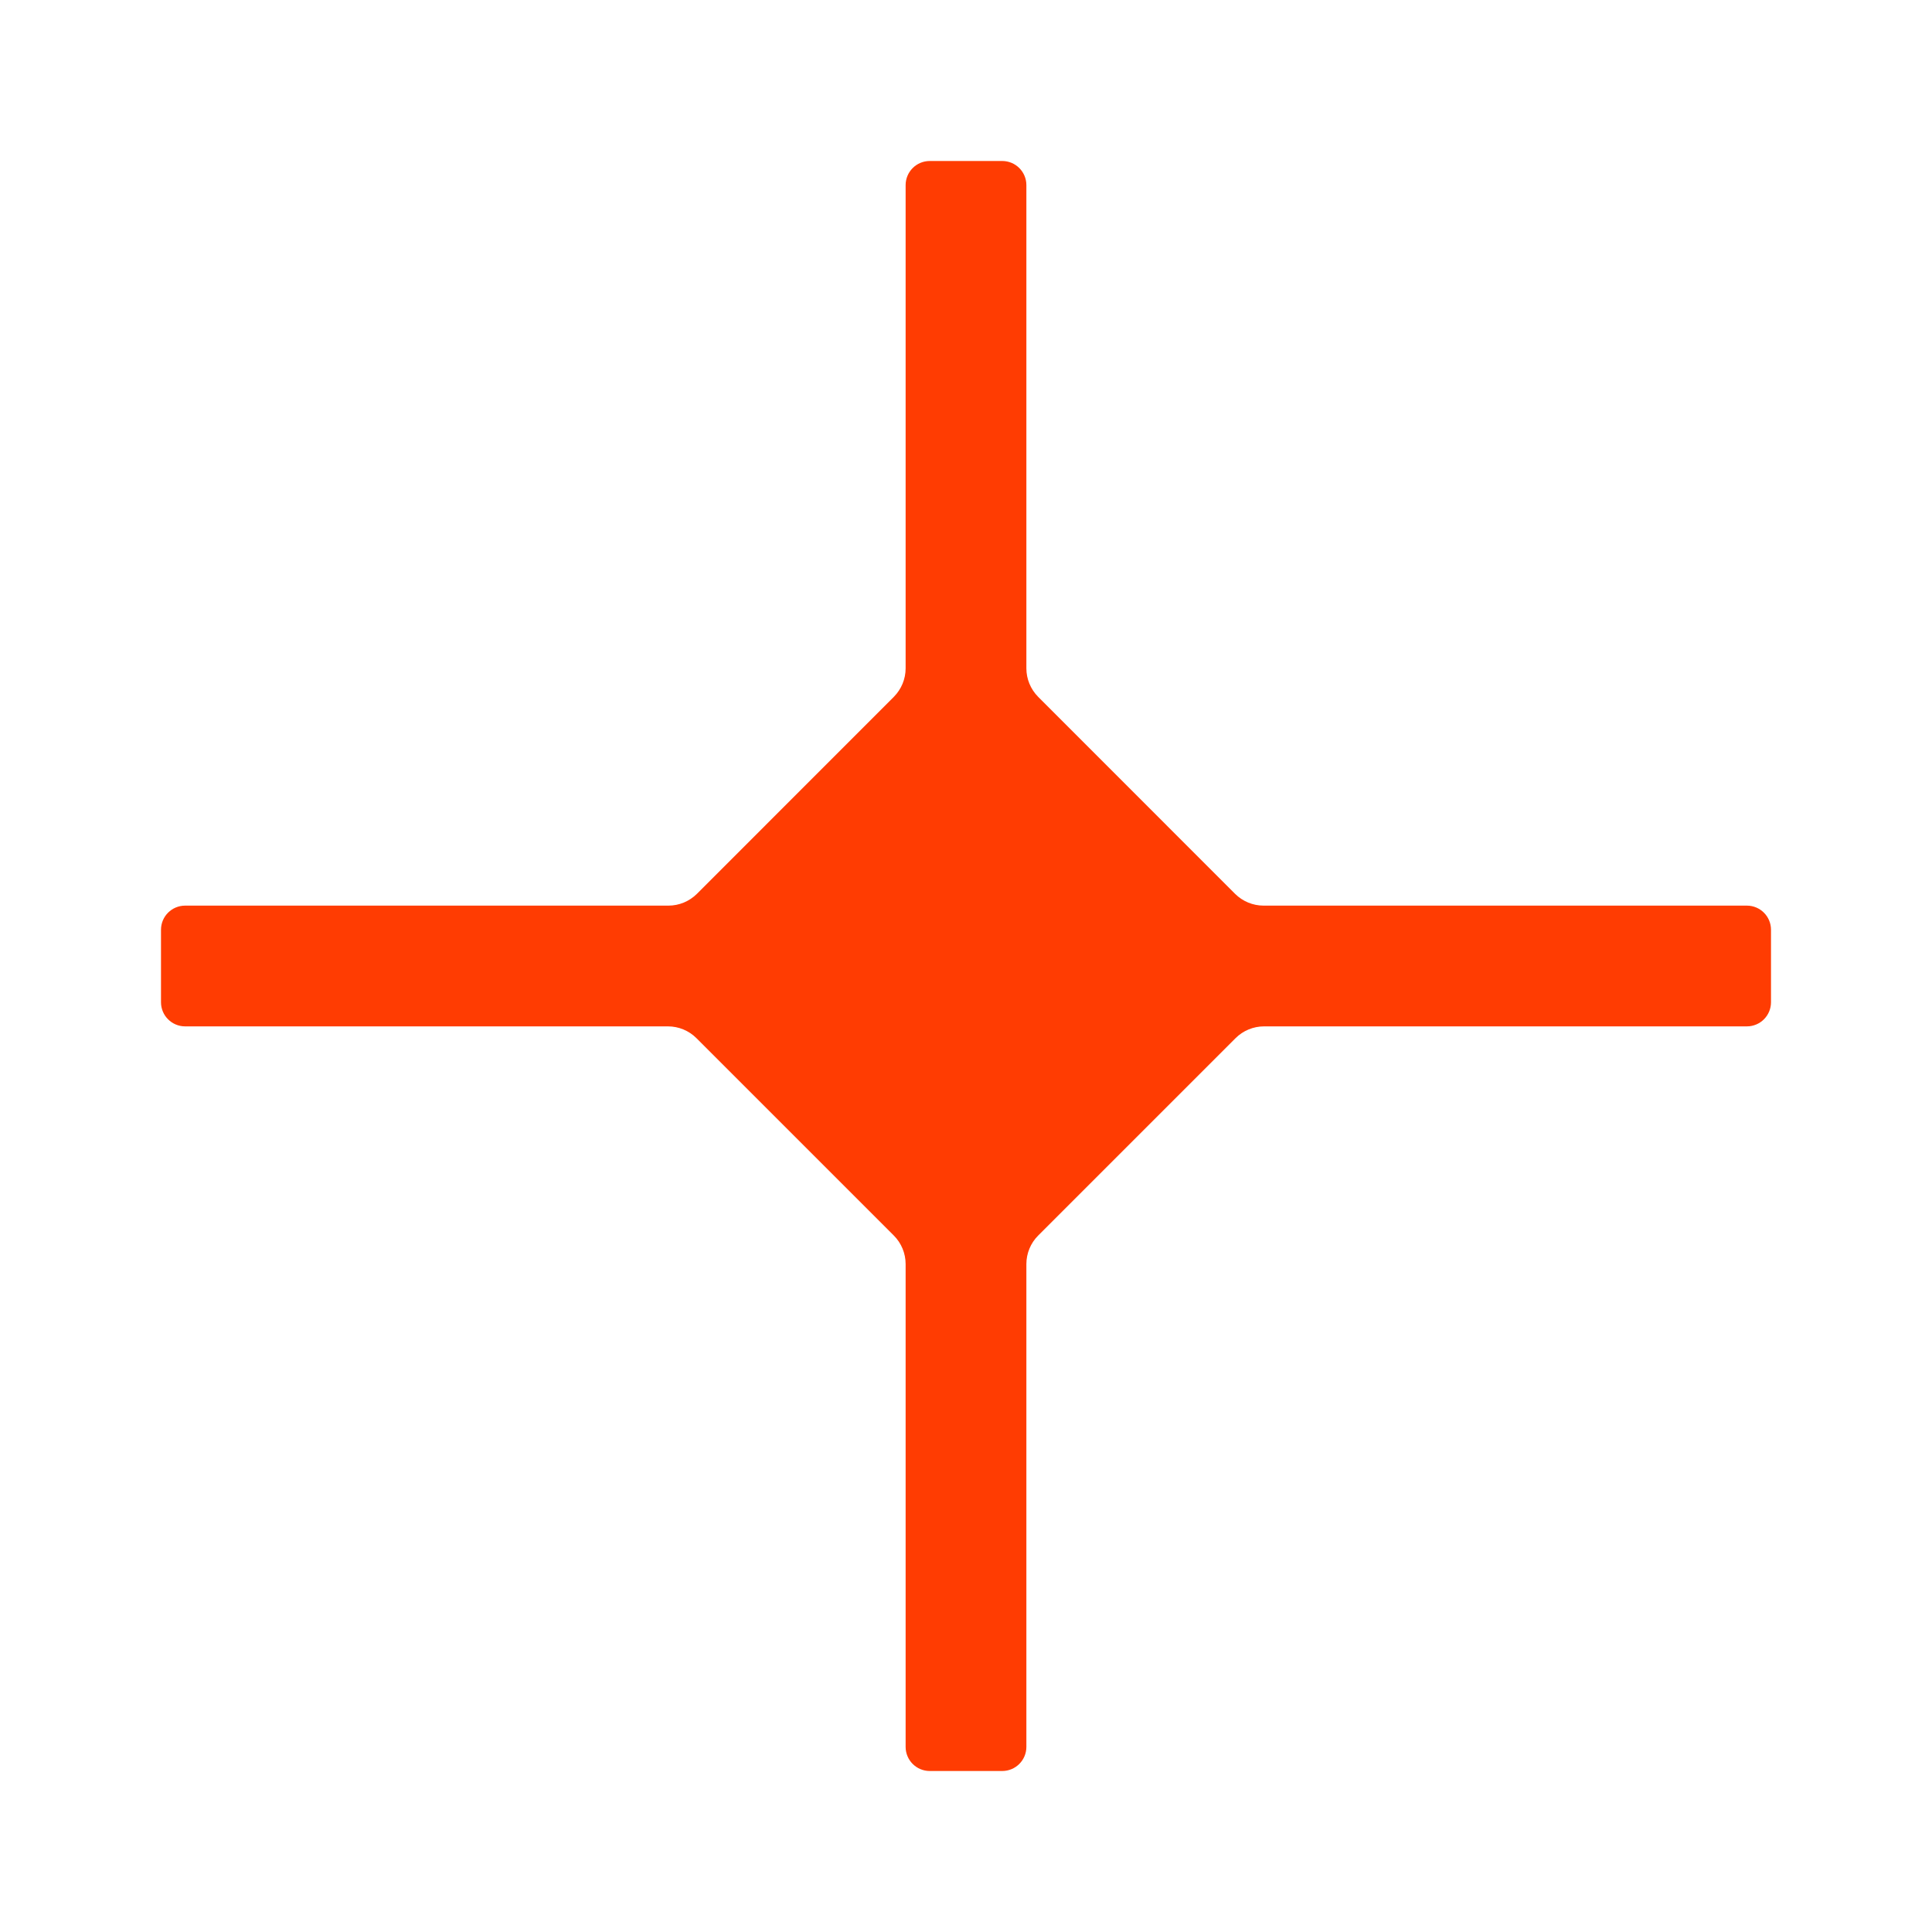 <svg width="24" height="24" viewBox="0 0 24 24" fill="none" xmlns="http://www.w3.org/2000/svg">
<path d="M12.45 2C12.616 2 12.75 2.134 12.75 2.3V8.303C12.75 8.435 12.803 8.562 12.896 8.656L15.343 11.104C15.437 11.197 15.564 11.25 15.696 11.25H21.7C21.866 11.25 22 11.384 22 11.55V12.45C22 12.616 21.866 12.75 21.7 12.75H15.702C15.57 12.75 15.442 12.803 15.349 12.896L12.896 15.349C12.803 15.442 12.75 15.57 12.75 15.702V21.7C12.75 21.866 12.616 22 12.45 22H11.55C11.384 22 11.25 21.866 11.25 21.7V15.702C11.25 15.57 11.197 15.442 11.104 15.349L8.651 12.896C8.558 12.803 8.43 12.75 8.298 12.75H2.3C2.134 12.75 2 12.616 2 12.45V11.55C2 11.384 2.134 11.25 2.3 11.25H8.304C8.436 11.25 8.563 11.197 8.657 11.104L11.104 8.656C11.197 8.562 11.25 8.435 11.25 8.303V2.3C11.25 2.134 11.384 2 11.55 2H12.45Z" fill="#FF3C02"/>
</svg>
